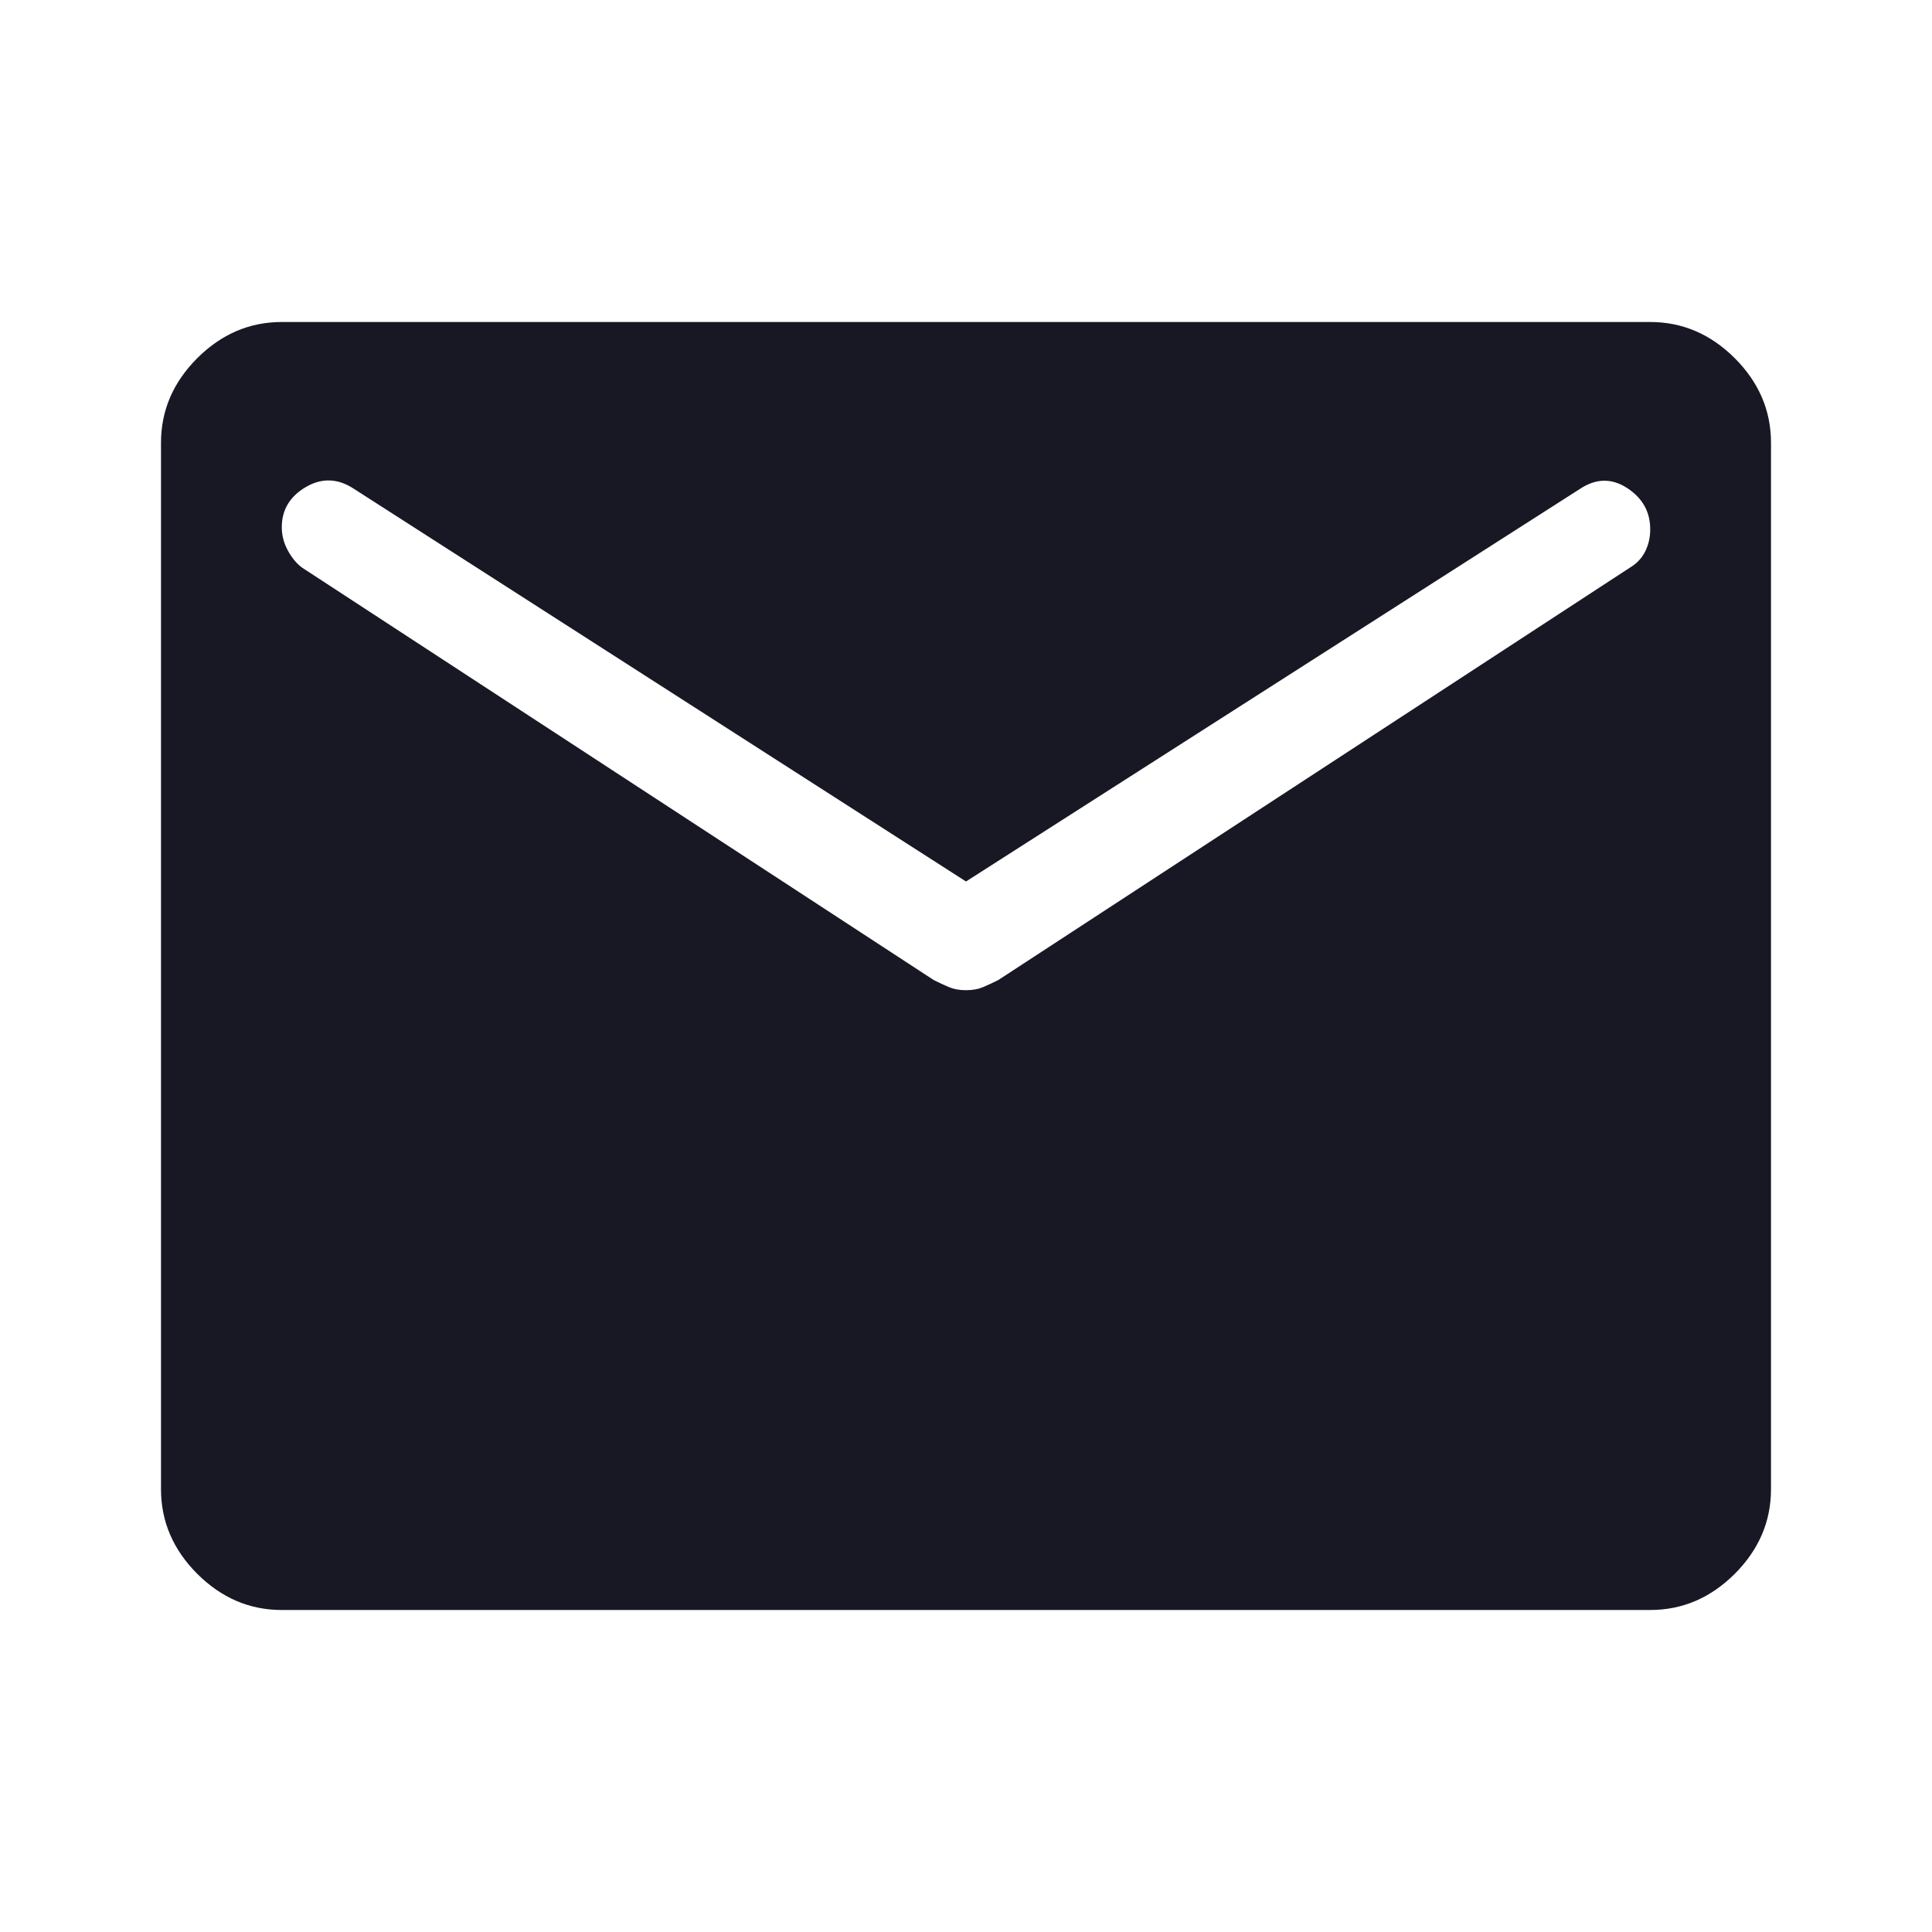<svg width="27" height="27" viewBox="0 0 27 27" fill="none" xmlns="http://www.w3.org/2000/svg">
<path d="M3.938 22.5C3.487 22.5 3.094 22.331 2.756 21.994C2.419 21.656 2.25 21.262 2.25 20.812V6.188C2.25 5.737 2.419 5.344 2.756 5.006C3.094 4.669 3.487 4.5 3.938 4.5H23.062C23.512 4.5 23.906 4.669 24.244 5.006C24.581 5.344 24.75 5.737 24.75 6.188V20.812C24.75 21.262 24.581 21.656 24.244 21.994C23.906 22.331 23.512 22.5 23.062 22.5H3.938ZM13.5 13.838C13.594 13.838 13.673 13.823 13.739 13.795C13.805 13.767 13.875 13.734 13.95 13.697L22.781 7.931C22.875 7.875 22.945 7.8 22.992 7.706C23.039 7.612 23.062 7.509 23.062 7.397C23.062 7.153 22.955 6.961 22.739 6.82C22.523 6.68 22.303 6.684 22.078 6.834L13.5 12.319L4.95 6.834C4.725 6.684 4.5 6.675 4.275 6.806C4.05 6.938 3.938 7.125 3.938 7.369C3.938 7.481 3.966 7.589 4.022 7.692C4.078 7.795 4.144 7.875 4.219 7.931L13.05 13.697C13.125 13.734 13.195 13.767 13.261 13.795C13.327 13.823 13.406 13.838 13.5 13.838Z" fill="#181825"/>
</svg>
